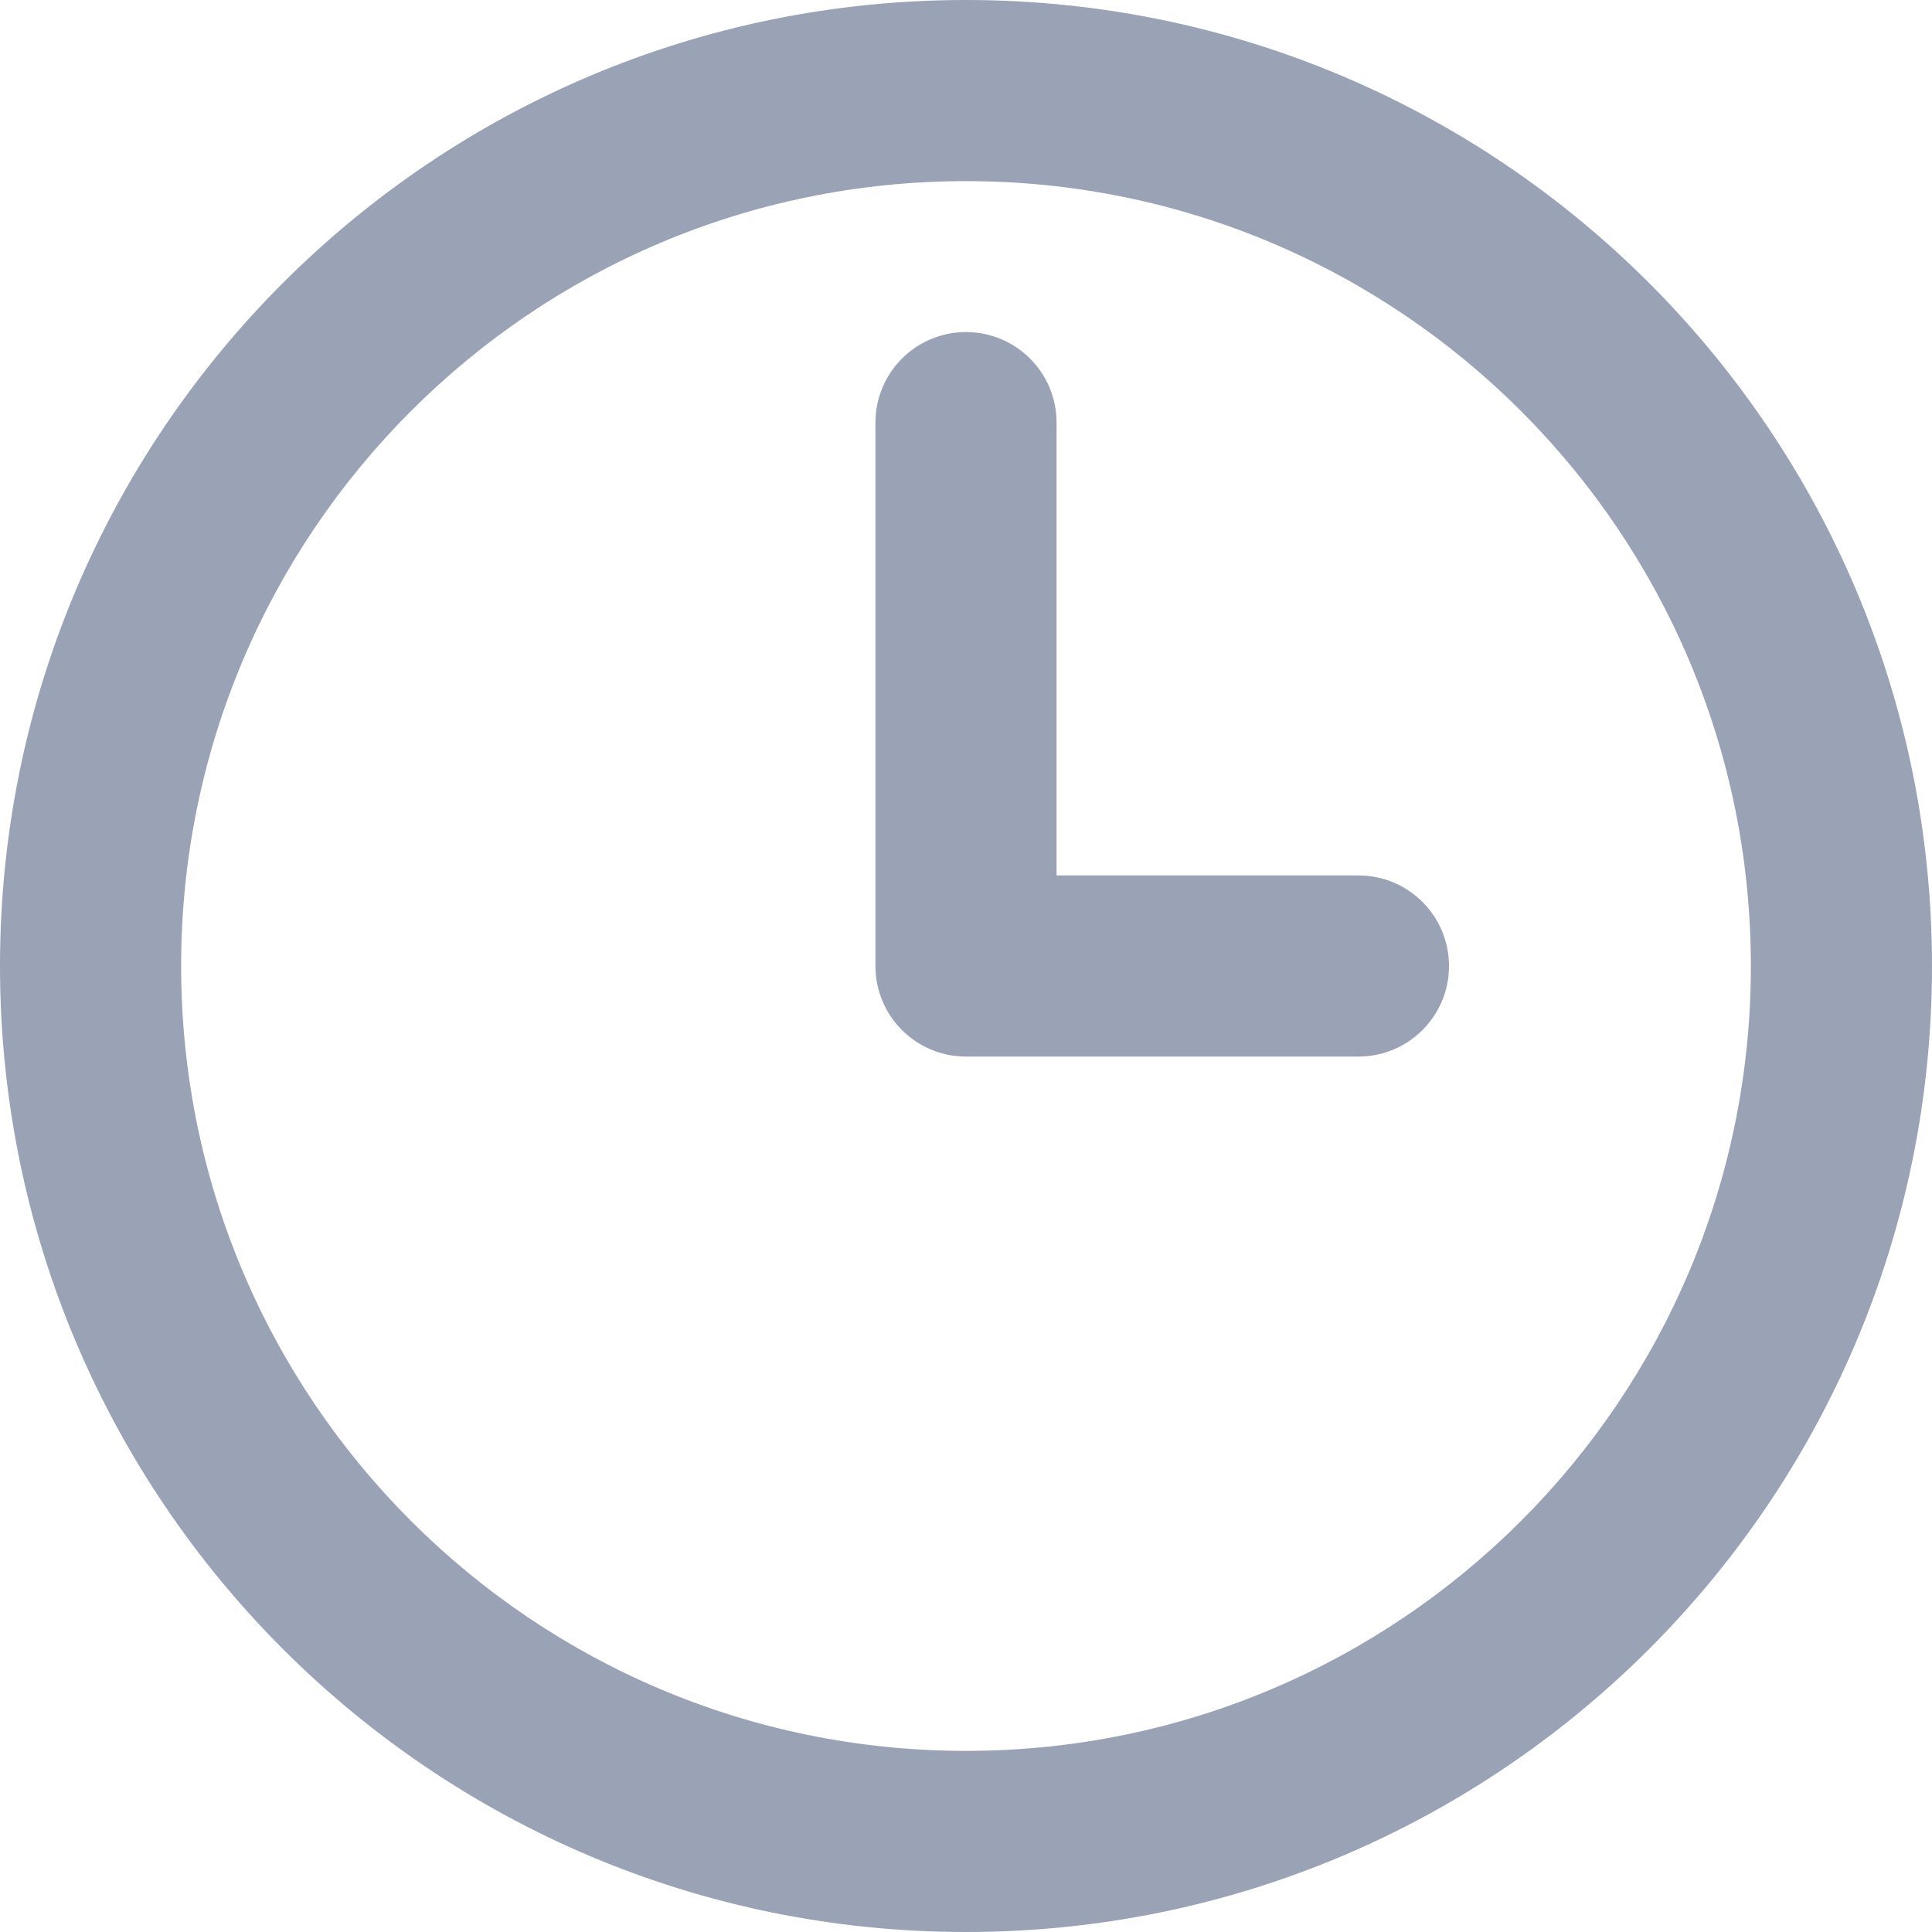 <svg width="64" height="64" viewBox="0 0 64 64" fill="none" xmlns="http://www.w3.org/2000/svg">
<path d="M45 29H35V14C35 12.343 33.657 11 32 11C30.343 11 29 12.343 29 14V32C29 33.657 30.343 35 32 35H45C46.657 35 48 33.657 48 32C48 30.343 46.657 29 45 29ZM32 0C14.327 0 0 14.327 0 32C0 49.673 14.327 64 32 64C49.673 64 64 49.673 64 32C64 14.327 49.673 0 32 0ZM32 58C17.641 58 6 46.359 6 32C6 17.641 17.641 6 32 6C46.359 6 58 17.64 58 32C58 46.359 46.359 58 32 58Z" fill="#9AA2B5"/>
</svg>
